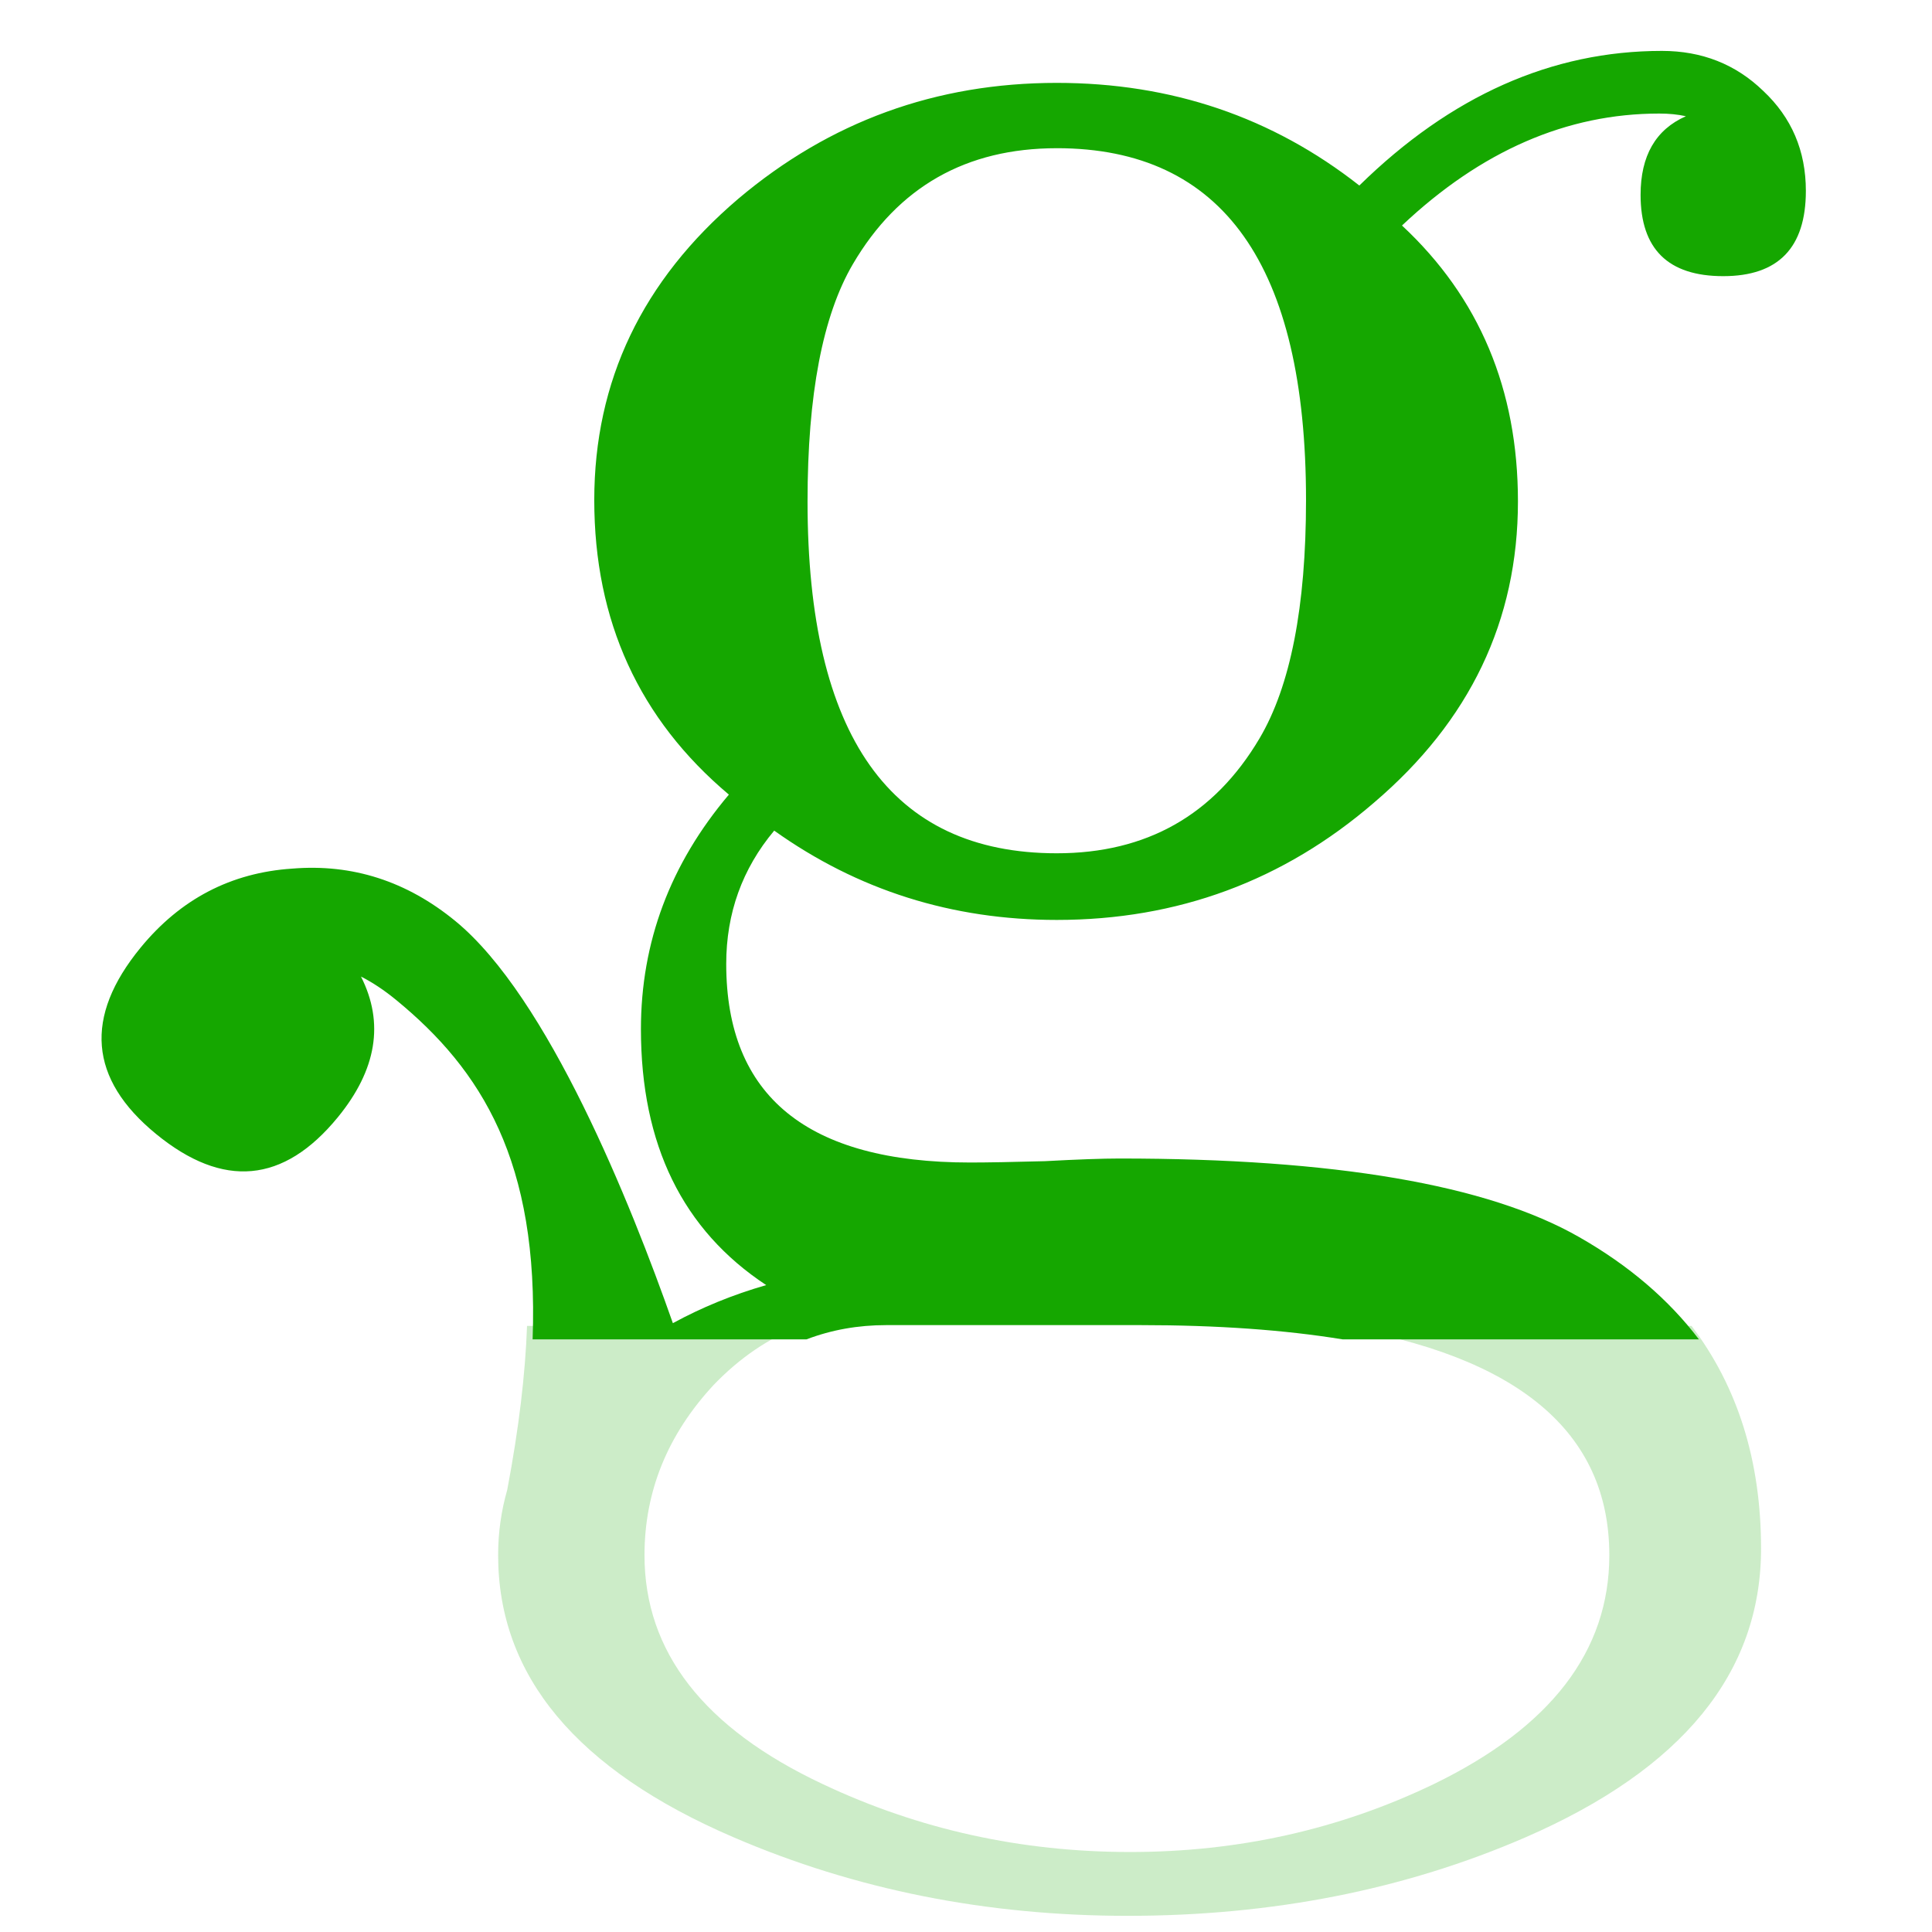 <?xml version="1.0"?>
<svg width="54" height="54" xmlns="http://www.w3.org/2000/svg" xmlns:svg="http://www.w3.org/2000/svg" version="1.1">
 <g class="layer">
  <title>Layer 1</title>
  <g id="layer1" transform="translate(-84,-202)">
   <path d="m98.731,239.059c-0.048,1.341 -0.226,2.856 -0.554,4.585c-0.168,0.585 -0.254,1.193 -0.254,1.824c0,3.372 2.195,6.001 6.584,7.886c3.397,1.463 7.067,2.194 11.01,2.194c4.042,0 7.749,-0.731 11.121,-2.194c4.389,-1.909 6.584,-4.6 6.584,-8.071c0,-2.448 -0.651,-4.521 -1.943,-6.223l-9.945,0c5.096,0.831 7.647,2.966 7.647,6.409c0,2.678 -1.637,4.811 -4.91,6.398c-2.628,1.265 -5.455,1.897 -8.481,1.897c-3.05,0 -5.914,-0.632 -8.592,-1.897c-3.323,-1.562 -4.984,-3.695 -4.984,-6.398c0,-1.785 0.645,-3.372 1.934,-4.761c0.735,-0.763 1.544,-1.312 2.426,-1.648l-7.643,0z" fill="#15a700" fill-opacity="0.217" id="path895-2" stroke-width="0.893px"/>
   <path d="m492.266,767.633c-11.621,0 -22.259,4.734 -31.912,14.199c-9.185,-7.216 -19.822,-10.826 -31.912,-10.826c-12.746,0 -23.945,4.077 -33.598,12.23c-10.122,8.622 -15.184,19.213 -15.184,31.771c0,12.746 4.734,23.102 14.199,31.068c-6.186,7.31 -9.277,15.558 -9.277,24.742c0,12.184 4.403,21.18 13.213,26.99c-3.547,1.02 -6.821,2.367 -9.844,4.016c-4.447,-12.651 -13.163,-34.397 -22.947,-42.418c-5.132,-4.207 -10.867,-6.049 -17.207,-5.525c-6.454,0.43 -11.785,3.21 -15.992,8.342c-5.983,7.299 -5.44,13.846 1.631,19.643c7.071,5.796 13.457,5.216 19.16,-1.74c4.114,-5.018 4.934,-9.97 2.459,-14.859c1.213,0.613 2.447,1.433 3.701,2.461c9.013,7.389 15.078,17.045 14.402,35.803l28.887,0c2.628,-1.001 5.429,-1.502 8.402,-1.502l26.852,0c8.072,0 15.161,0.504 21.285,1.502l37.586,0c-3.178,-4.188 -7.374,-7.788 -12.621,-10.781c-9.653,-5.529 -25.82,-8.293 -48.5,-8.293c-1.781,0 -4.403,0.094 -7.871,0.281c-3.468,0.094 -6.092,0.141 -7.873,0.141c-17.151,0 -25.727,-6.983 -25.727,-20.947c0,-5.342 1.687,-10.029 5.061,-14.059c8.81,6.279 18.744,9.42 29.803,9.42c12.746,0 23.9,-4.124 33.459,-12.371c10.122,-8.622 15.182,-19.213 15.182,-31.771c0,-11.809 -4.077,-21.508 -12.23,-29.1c8.341,-7.872 17.386,-11.809 27.133,-11.809c1.031,0 1.967,0.094 2.811,0.281c-3.186,1.406 -4.779,4.169 -4.779,8.293c0,5.717 2.906,8.576 8.717,8.576c5.811,0 8.715,-3 8.715,-8.998c0,-4.217 -1.499,-7.731 -4.498,-10.543c-2.905,-2.812 -6.466,-4.217 -10.684,-4.217zm-63.824,10.262c17.526,0 26.289,12.371 26.289,37.113c0,11.246 -1.64,19.635 -4.92,25.164c-4.78,8.06 -11.903,12.09 -21.369,12.09c-17.526,0 -26.287,-12.371 -26.287,-37.113c0,-11.246 1.593,-19.588 4.779,-25.023c4.78,-8.154 11.948,-12.23 21.508,-12.23z" fill="#15a700" id="path895-2-5" stroke-width="3.374px" transform="scale(0.265)"/>
  </g>
 </g>
</svg>